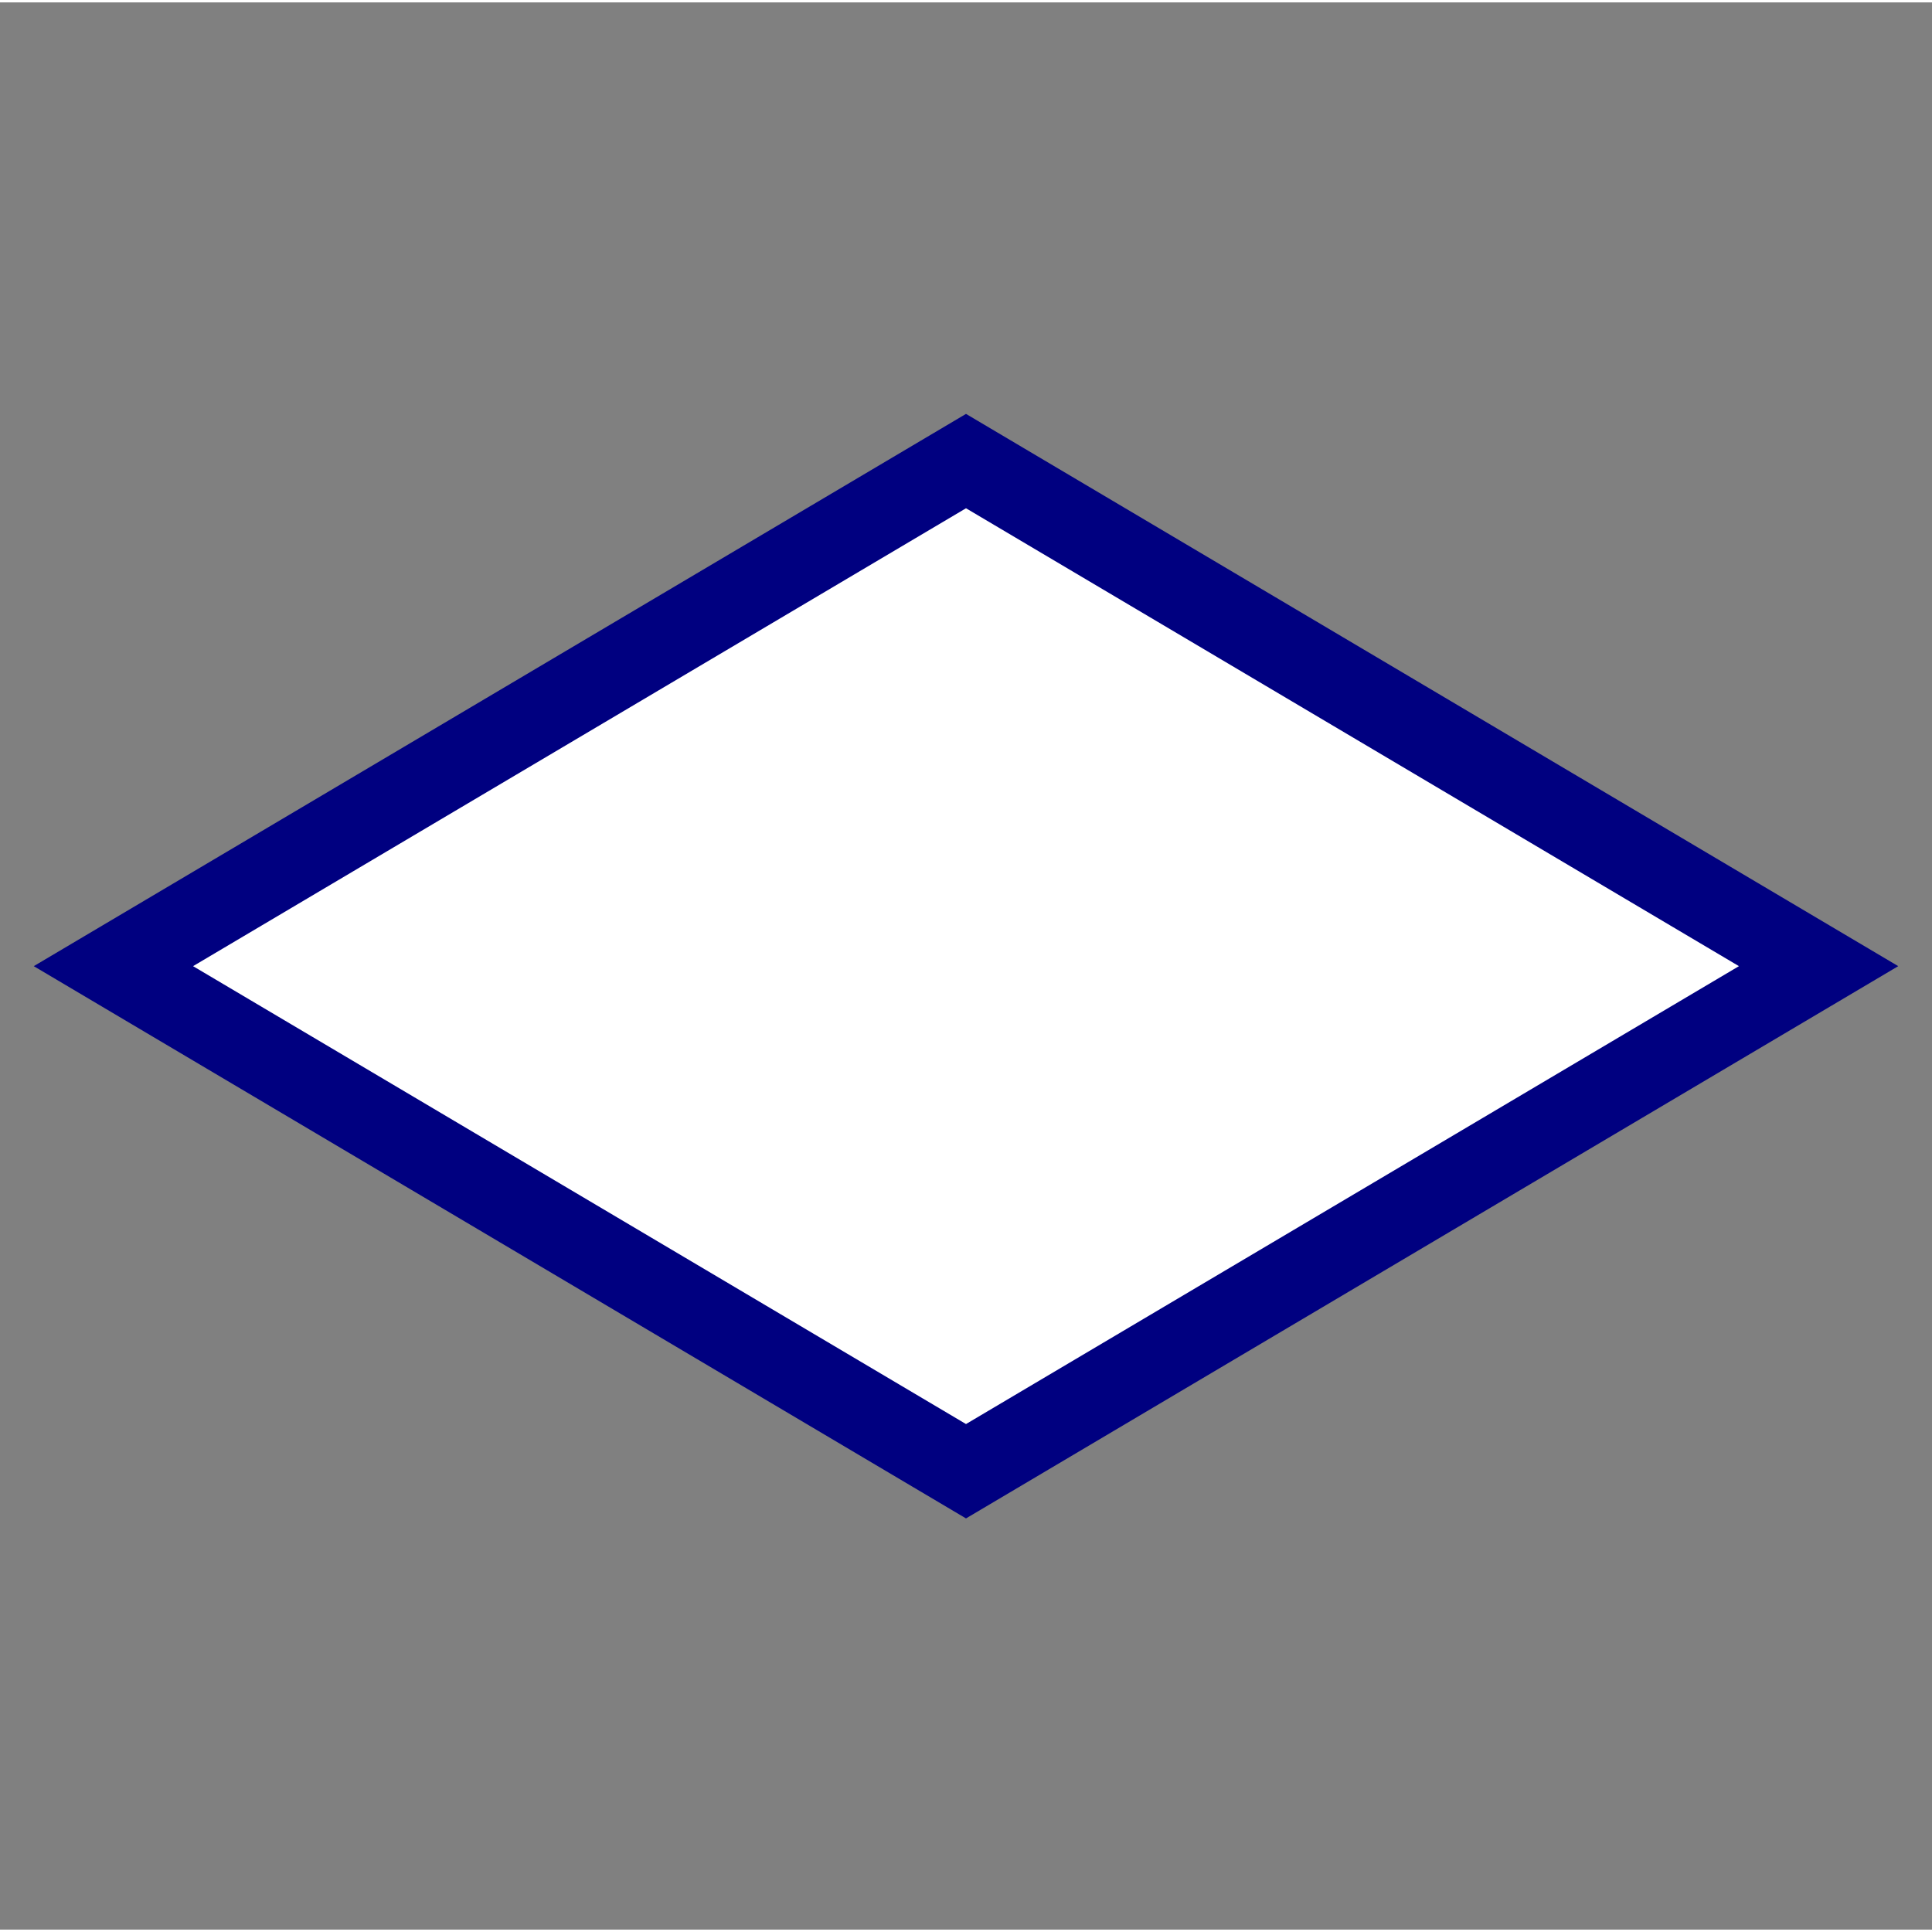 <?xml version="1.0" encoding="UTF-8" standalone="no"?>
<svg
   xmlns:dc="http://purl.org/dc/elements/1.1/"
   xmlns:cc="http://creativecommons.org/ns#"
   xmlns:rdf="http://www.w3.org/1999/02/22-rdf-syntax-ns#"
   xmlns:svg="http://www.w3.org/2000/svg"
   xmlns="http://www.w3.org/2000/svg"
   xmlns:sodipodi="http://sodipodi.sourceforge.net/DTD/sodipodi-0.dtd"
   xmlns:inkscape="http://www.inkscape.org/namespaces/inkscape"
   width="100pt"
   height="100pt"
   viewBox="0 0 100.25 100"
   version="1.1"
   id="svg1679"
   sodipodi:docname="diamond.svg"
   inkscape:version="1.0.2 (e86c870879, 2021-01-15)">
  <rect x="0" y="0" width="100.25" height="100" fill="#808080" stroke="none"/>
  <defs
     id="defs1683" />
  <sodipodi:namedview
     pagecolor="#ffffff"
     bordercolor="#666666"
     borderopacity="1"
     objecttolerance="10"
     gridtolerance="10"
     guidetolerance="10"
     inkscape:pageopacity="0"
     inkscape:pageshadow="2"
     inkscape:window-width="640"
     inkscape:window-height="480"
     id="namedview1681"
     showgrid="false"
     fit-margin-top="0"
     fit-margin-left="0"
     fit-margin-right="0"
     fit-margin-bottom="0"
     inkscape:zoom="5.9606892"
     inkscape:cx="64.336197"
     inkscape:cy="61.450034"
     inkscape:current-layer="svg1679" />
  <polygon
     fill="none"
     stroke="#000000"
     points="44.12,-36 -0.12,-18 44.12,0 88.36,-18 "
     id="polygon1673"
     transform="matrix(1,0,0,1.456,6.005,76.216)"
     style="fill:#ffffff;stroke:#000080;stroke-width:3.115;stroke-miterlimit:4;stroke-dasharray:none" />
</svg>
